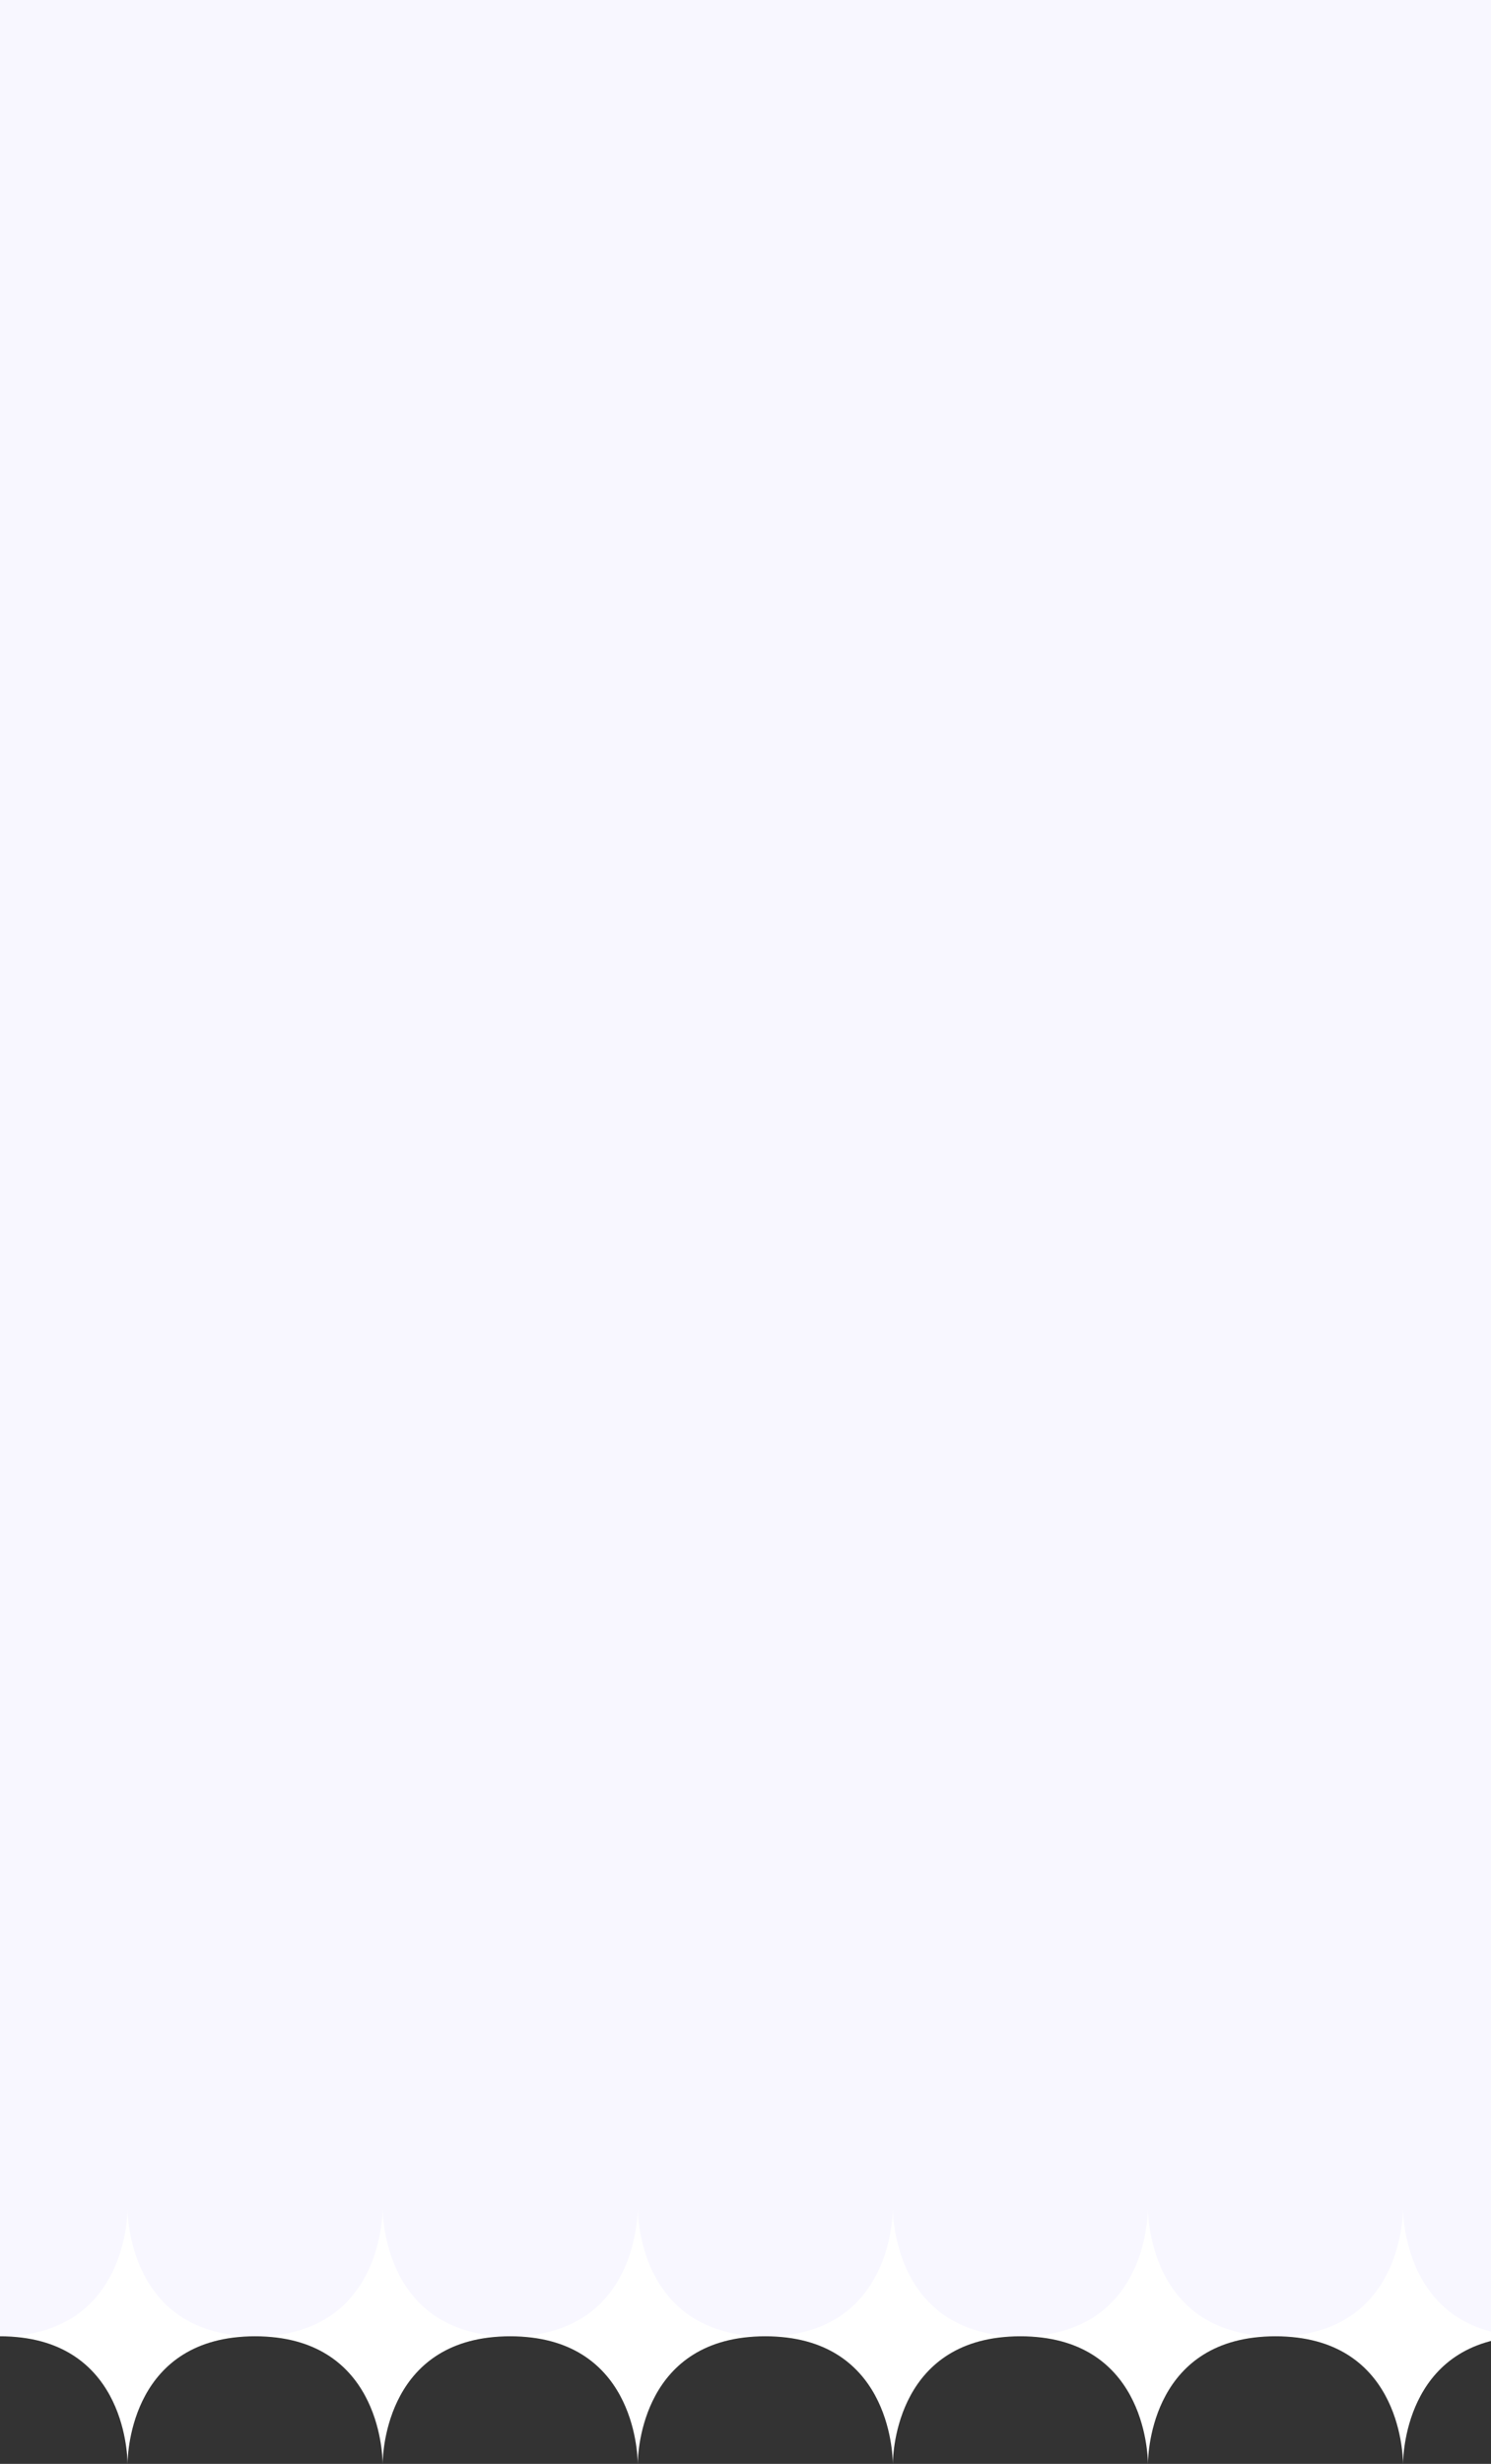 <svg width="339" height="560" viewBox="0 0 339 560" fill="none" xmlns="http://www.w3.org/2000/svg">
<rect x="0" y="0" width="339" height="560" fill="#333333" stroke="none"/>
<rect width="339" height="531" fill="#F8F7FF"/>
<path d="M29 502C28.974 504.747 27.989 530.998 0 530.998V531.002C27.989 531.002 28.974 557.253 29 560C29.026 557.253 30.011 531.002 58 531.002V530.998C30.011 530.998 29.026 504.747 29 502Z" fill="white"/>
<path d="M87 502C86.974 504.747 85.989 530.998 58 530.998V531.002C85.989 531.002 86.974 557.253 87 560C87.026 557.253 88.011 531.002 116 531.002V530.998C88.011 530.998 87.026 504.747 87 502Z" fill="white"/>
<path d="M145 502C144.974 504.747 143.989 530.998 116 530.998V531.002C143.989 531.002 144.974 557.253 145 560C145.026 557.253 146.011 531.002 174 531.002V530.998C146.011 530.998 145.026 504.747 145 502Z" fill="white"/>
<path d="M203 502C202.974 504.747 201.989 530.998 174 530.998V531.002C201.989 531.002 202.974 557.253 203 560C203.026 557.253 204.011 531.002 232 531.002V530.998C204.011 530.998 203.026 504.747 203 502Z" fill="white"/>
<path d="M261 502C260.974 504.747 259.989 530.998 232 530.998V531.002C259.989 531.002 260.974 557.253 261 560C261.026 557.253 262.011 531.002 290 531.002V530.998C262.011 530.998 261.026 504.747 261 502Z" fill="white"/>
<path d="M319 502C318.974 504.747 317.989 530.998 290 530.998V531.002C317.989 531.002 318.974 557.253 319 560C319.026 557.253 320.011 531.002 348 531.002V530.998C320.011 530.998 319.026 504.747 319 502Z" fill="white"/>
</svg>
